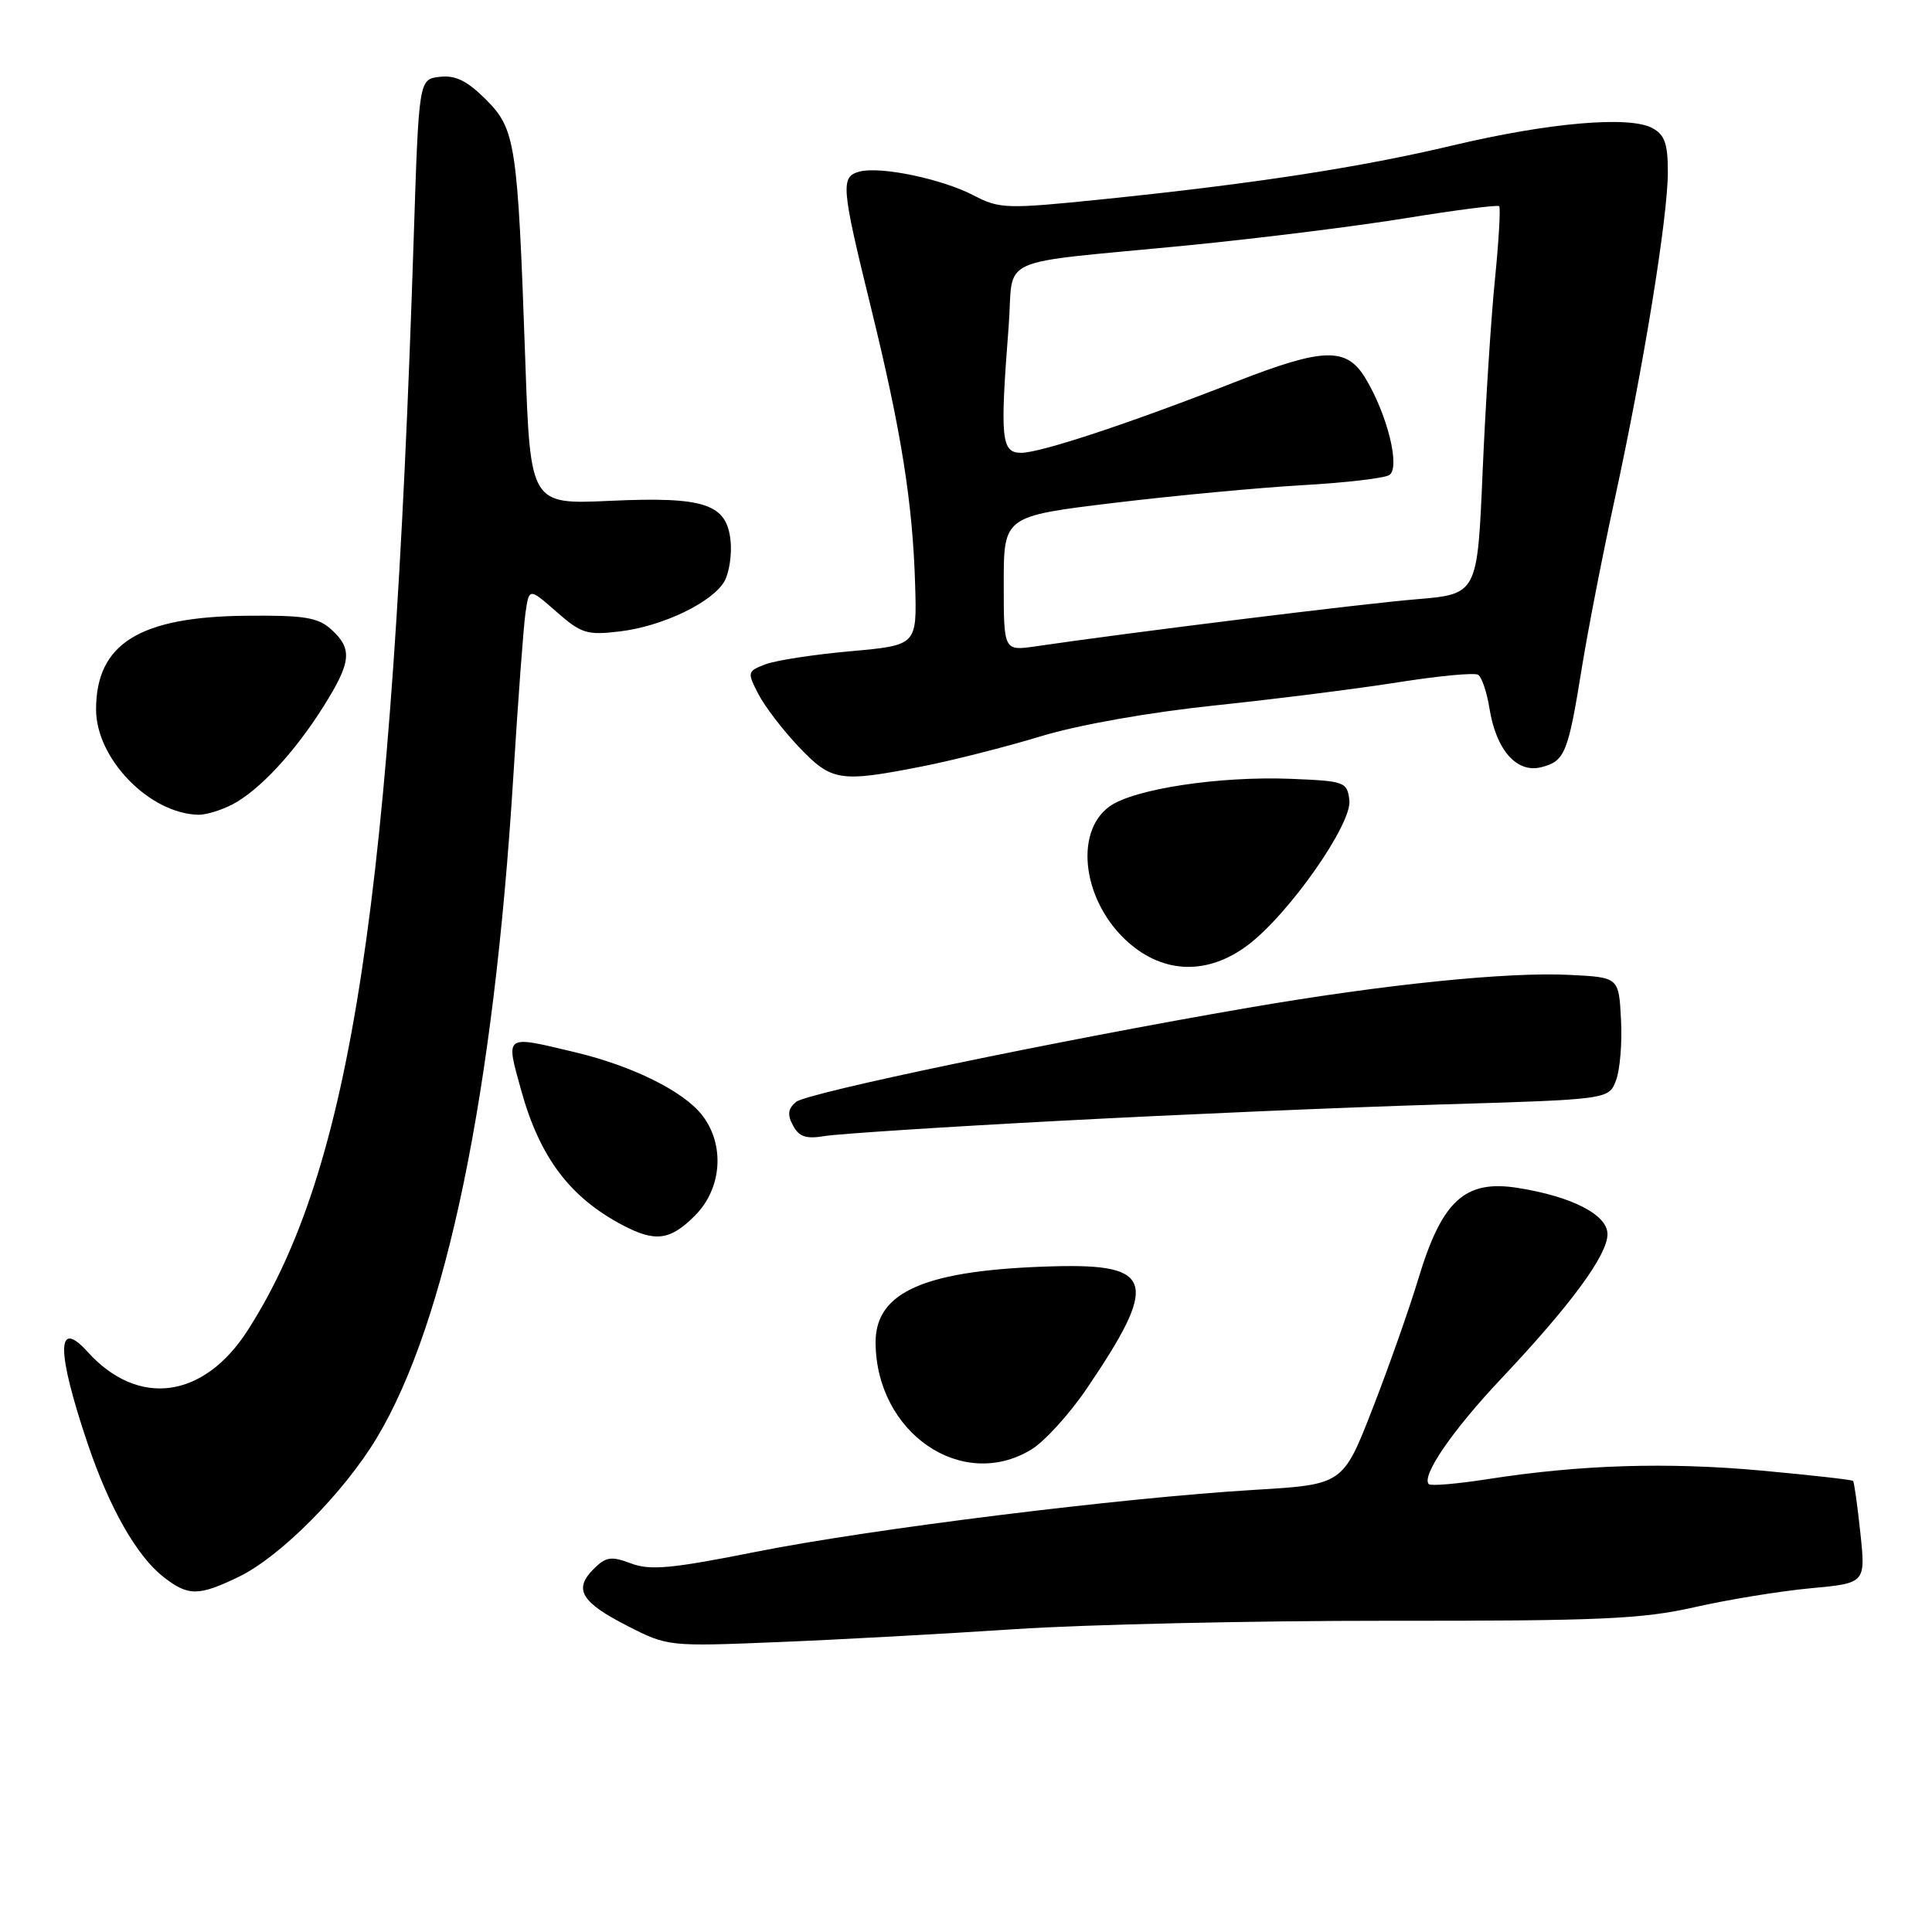 <?xml version="1.0" encoding="UTF-8" standalone="no"?>
<!DOCTYPE svg PUBLIC "-//W3C//DTD SVG 1.1//EN" "http://www.w3.org/Graphics/SVG/1.1/DTD/svg11.dtd" >
<svg xmlns="http://www.w3.org/2000/svg" xmlns:xlink="http://www.w3.org/1999/xlink" version="1.1" viewBox="0 0 256 256">
 <g >
 <path fill="currentColor"
d=" M 134.50 215.87 C 143.85 215.25 166.12 214.75 184.00 214.76 C 211.90 214.79 217.63 214.53 224.50 212.97 C 228.90 211.97 235.81 210.84 239.85 210.46 C 247.21 209.78 247.21 209.78 246.51 203.14 C 246.12 199.49 245.69 196.38 245.54 196.23 C 245.40 196.07 239.94 195.46 233.40 194.86 C 220.90 193.72 209.40 194.08 197.15 195.99 C 193.11 196.62 189.59 196.92 189.33 196.66 C 188.28 195.61 192.47 189.51 198.90 182.70 C 208.13 172.92 213.00 166.31 213.00 163.53 C 213.00 160.97 208.32 158.55 201.15 157.41 C 194.10 156.28 191.07 159.06 187.92 169.50 C 186.76 173.35 184.05 181.05 181.89 186.60 C 177.96 196.71 177.96 196.71 166.27 197.41 C 148.64 198.46 115.19 202.62 100.09 205.64 C 88.99 207.85 86.15 208.12 83.61 207.16 C 80.98 206.17 80.28 206.27 78.64 207.92 C 75.97 210.59 77.00 212.31 83.17 215.46 C 88.45 218.16 88.65 218.18 103.00 217.59 C 110.97 217.27 125.15 216.49 134.50 215.87 Z  M 31.65 208.93 C 37.15 206.27 45.56 197.80 49.93 190.52 C 59.14 175.18 65.42 144.79 68.01 103.00 C 68.64 92.83 69.37 83.01 69.63 81.20 C 70.11 77.89 70.11 77.89 73.73 81.06 C 77.00 83.94 77.79 84.19 82.10 83.67 C 87.82 83.00 94.52 79.76 96.03 76.95 C 96.63 75.83 96.98 73.48 96.81 71.73 C 96.33 66.77 93.43 65.79 80.88 66.36 C 70.27 66.85 70.27 66.85 69.60 47.67 C 68.59 18.94 68.32 17.13 64.38 13.18 C 61.91 10.71 60.35 9.94 58.28 10.18 C 55.50 10.50 55.50 10.50 54.82 31.50 C 51.98 119.31 46.58 154.83 32.83 176.26 C 27.00 185.36 18.31 186.53 11.61 179.13 C 7.45 174.53 7.46 179.00 11.65 191.39 C 14.49 199.79 18.11 206.16 21.63 208.93 C 24.93 211.52 26.30 211.52 31.65 208.93 Z  M 136.67 192.06 C 138.41 191.00 141.71 187.37 143.99 184.01 C 153.56 169.92 152.92 167.44 139.75 167.79 C 122.67 168.24 115.98 171.10 116.02 177.92 C 116.10 189.88 127.48 197.67 136.67 192.06 Z  M 92.08 161.08 C 95.68 157.47 96.09 151.65 93.00 147.72 C 90.51 144.57 83.81 141.25 76.25 139.44 C 66.73 137.17 66.99 136.99 69.07 144.51 C 71.53 153.37 75.51 158.65 82.50 162.34 C 86.84 164.62 88.79 164.37 92.08 161.08 Z  M 140.50 148.51 C 155.90 147.69 178.55 146.71 190.84 146.35 C 213.17 145.68 213.17 145.68 214.13 143.16 C 214.66 141.77 214.96 138.13 214.79 135.07 C 214.50 129.50 214.50 129.50 208.00 129.18 C 199.75 128.76 183.44 130.43 165.41 133.53 C 140.13 137.88 106.96 144.79 105.48 146.01 C 104.41 146.91 104.30 147.70 105.08 149.14 C 105.88 150.64 106.82 150.95 109.30 150.53 C 111.06 150.24 125.10 149.32 140.50 148.51 Z  M 165.32 125.25 C 170.75 121.18 179.16 109.20 178.80 106.05 C 178.51 103.60 178.20 103.49 171.06 103.20 C 161.50 102.82 150.19 104.55 147.00 106.87 C 142.22 110.36 143.53 119.63 149.55 124.91 C 154.28 129.06 160.06 129.19 165.32 125.25 Z  M 30.80 106.59 C 34.38 104.71 39.09 99.64 42.90 93.55 C 46.56 87.72 46.73 85.97 43.89 83.40 C 42.13 81.81 40.30 81.51 32.64 81.59 C 18.46 81.72 12.73 85.30 12.73 94.01 C 12.73 100.54 19.81 107.82 26.30 107.96 C 27.29 107.98 29.31 107.36 30.80 106.59 Z  M 122.16 101.56 C 126.20 100.77 133.29 98.97 137.92 97.56 C 142.93 96.04 152.25 94.39 160.92 93.48 C 168.94 92.64 179.88 91.26 185.24 90.41 C 190.59 89.56 195.37 89.11 195.86 89.41 C 196.34 89.71 197.02 91.71 197.36 93.86 C 198.24 99.38 200.97 102.48 204.22 101.66 C 207.35 100.87 207.78 99.83 209.60 88.50 C 210.40 83.55 212.37 73.42 213.99 66.00 C 217.80 48.48 221.00 28.74 221.00 22.79 C 221.00 19.03 220.58 17.84 218.92 16.96 C 215.87 15.32 205.11 16.27 192.50 19.27 C 180.25 22.18 166.16 24.35 146.07 26.41 C 133.36 27.71 132.45 27.68 129.03 25.90 C 124.84 23.71 116.70 22.01 113.92 22.73 C 111.35 23.40 111.45 24.65 115.40 40.73 C 119.43 57.13 120.94 66.63 121.26 77.50 C 121.50 85.50 121.50 85.50 112.72 86.29 C 107.89 86.72 102.81 87.50 101.44 88.02 C 99.02 88.94 98.99 89.07 100.48 91.95 C 101.32 93.59 103.74 96.75 105.85 98.97 C 110.20 103.54 111.25 103.70 122.16 101.56 Z  M 133.00 77.33 C 133.00 68.40 133.00 68.40 147.65 66.63 C 155.71 65.66 166.93 64.61 172.58 64.29 C 178.23 63.97 183.41 63.37 184.08 62.95 C 185.59 62.02 183.84 54.91 180.91 50.09 C 178.40 45.96 175.36 46.05 163.71 50.60 C 149.64 56.11 137.88 60.00 135.31 60.00 C 132.67 60.00 132.49 58.19 133.65 43.27 C 134.40 33.65 131.26 35.07 157.50 32.50 C 166.85 31.58 179.85 29.96 186.39 28.89 C 192.94 27.83 198.45 27.12 198.65 27.32 C 198.85 27.52 198.60 31.92 198.08 37.09 C 197.56 42.27 196.83 53.75 196.45 62.62 C 195.76 78.73 195.76 78.73 187.63 79.41 C 180.55 79.99 149.62 83.82 137.25 85.64 C 133.00 86.26 133.00 86.26 133.00 77.33 Z "/>
</g>
</svg>